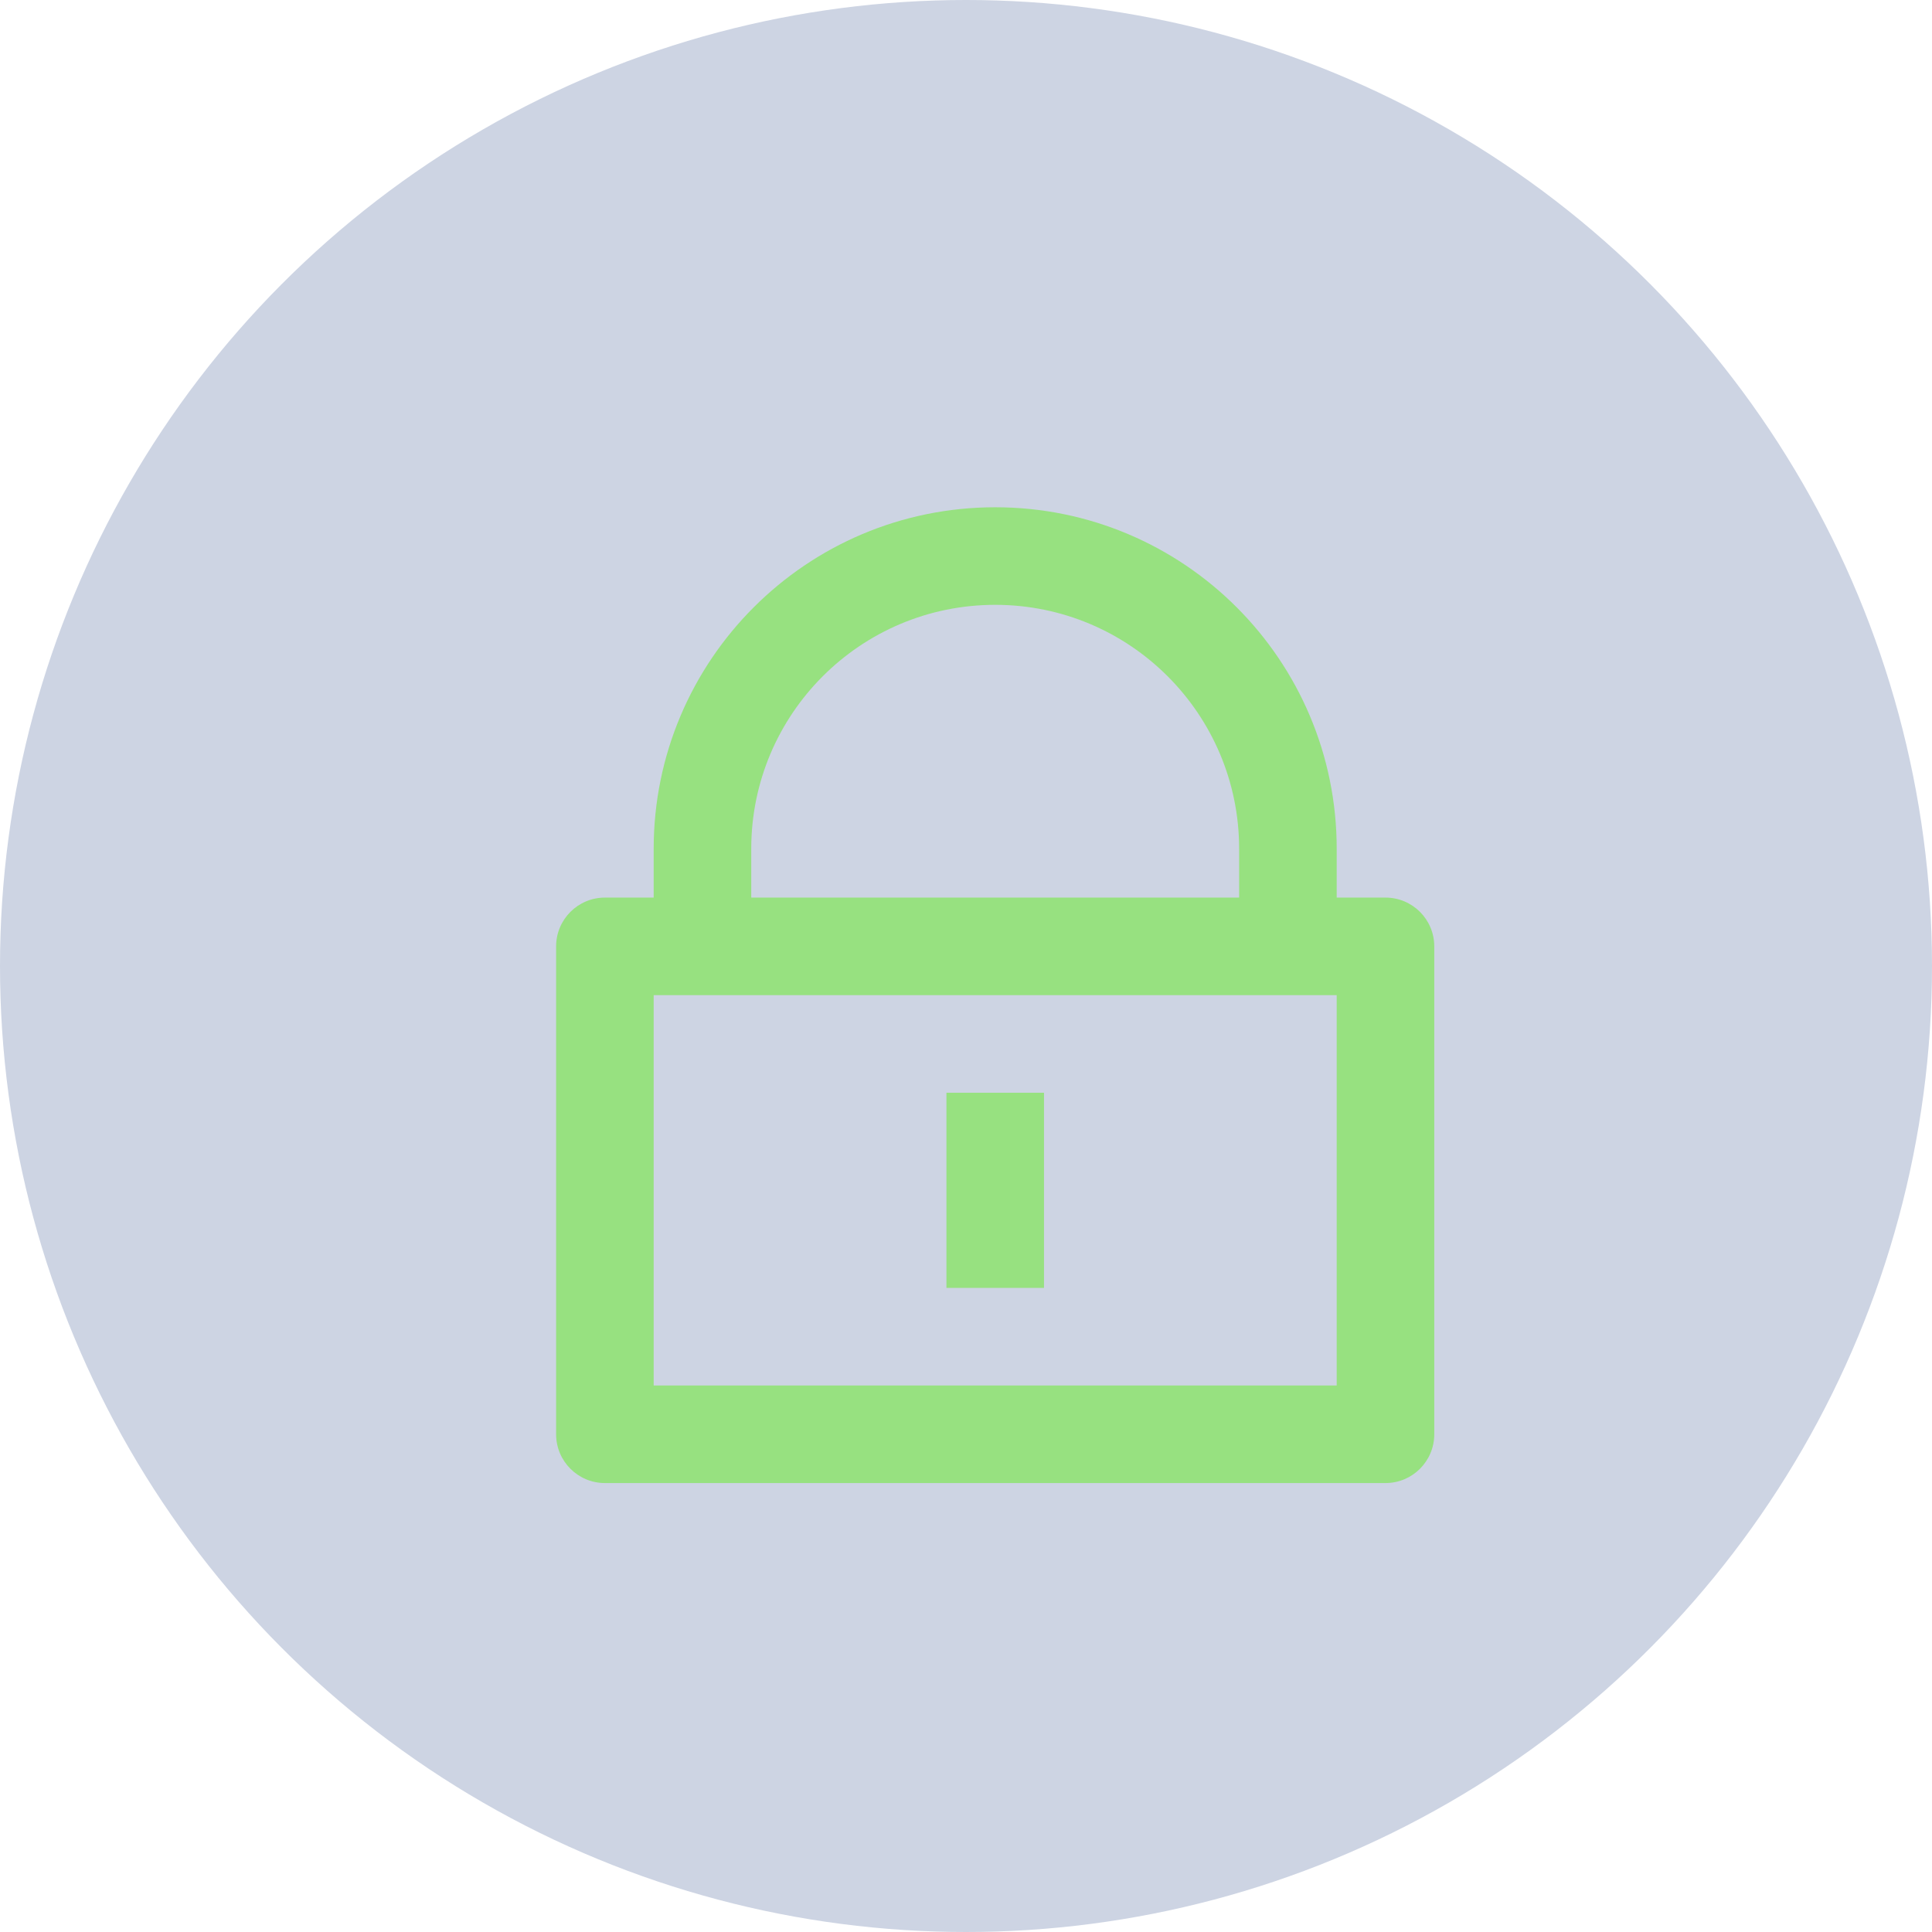 <svg xmlns="http://www.w3.org/2000/svg" viewBox="0 0 32 32"><circle cx="16" cy="16" r="16" fill="#CDD4E3"/><path d="M22.14 14.867H22.948C23.395 14.867 23.756 15.229 23.756 15.675V23.756C23.756 24.202 23.395 24.564 22.948 24.564H10.019C9.573 24.564 9.211 24.202 9.211 23.756V15.675C9.211 15.229 9.573 14.867 10.019 14.867H10.827V14.059C10.827 10.935 13.36 8.402 16.484 8.402C19.608 8.402 22.14 10.935 22.14 14.059V14.867ZM10.827 16.483V22.948H22.14V16.483H10.827ZM15.676 18.099H17.292V21.332H15.676V18.099ZM20.524 14.867V14.059C20.524 11.828 18.715 10.018 16.484 10.018C14.252 10.018 12.443 11.828 12.443 14.059V14.867H20.524Z" fill="#97E180"/></svg>